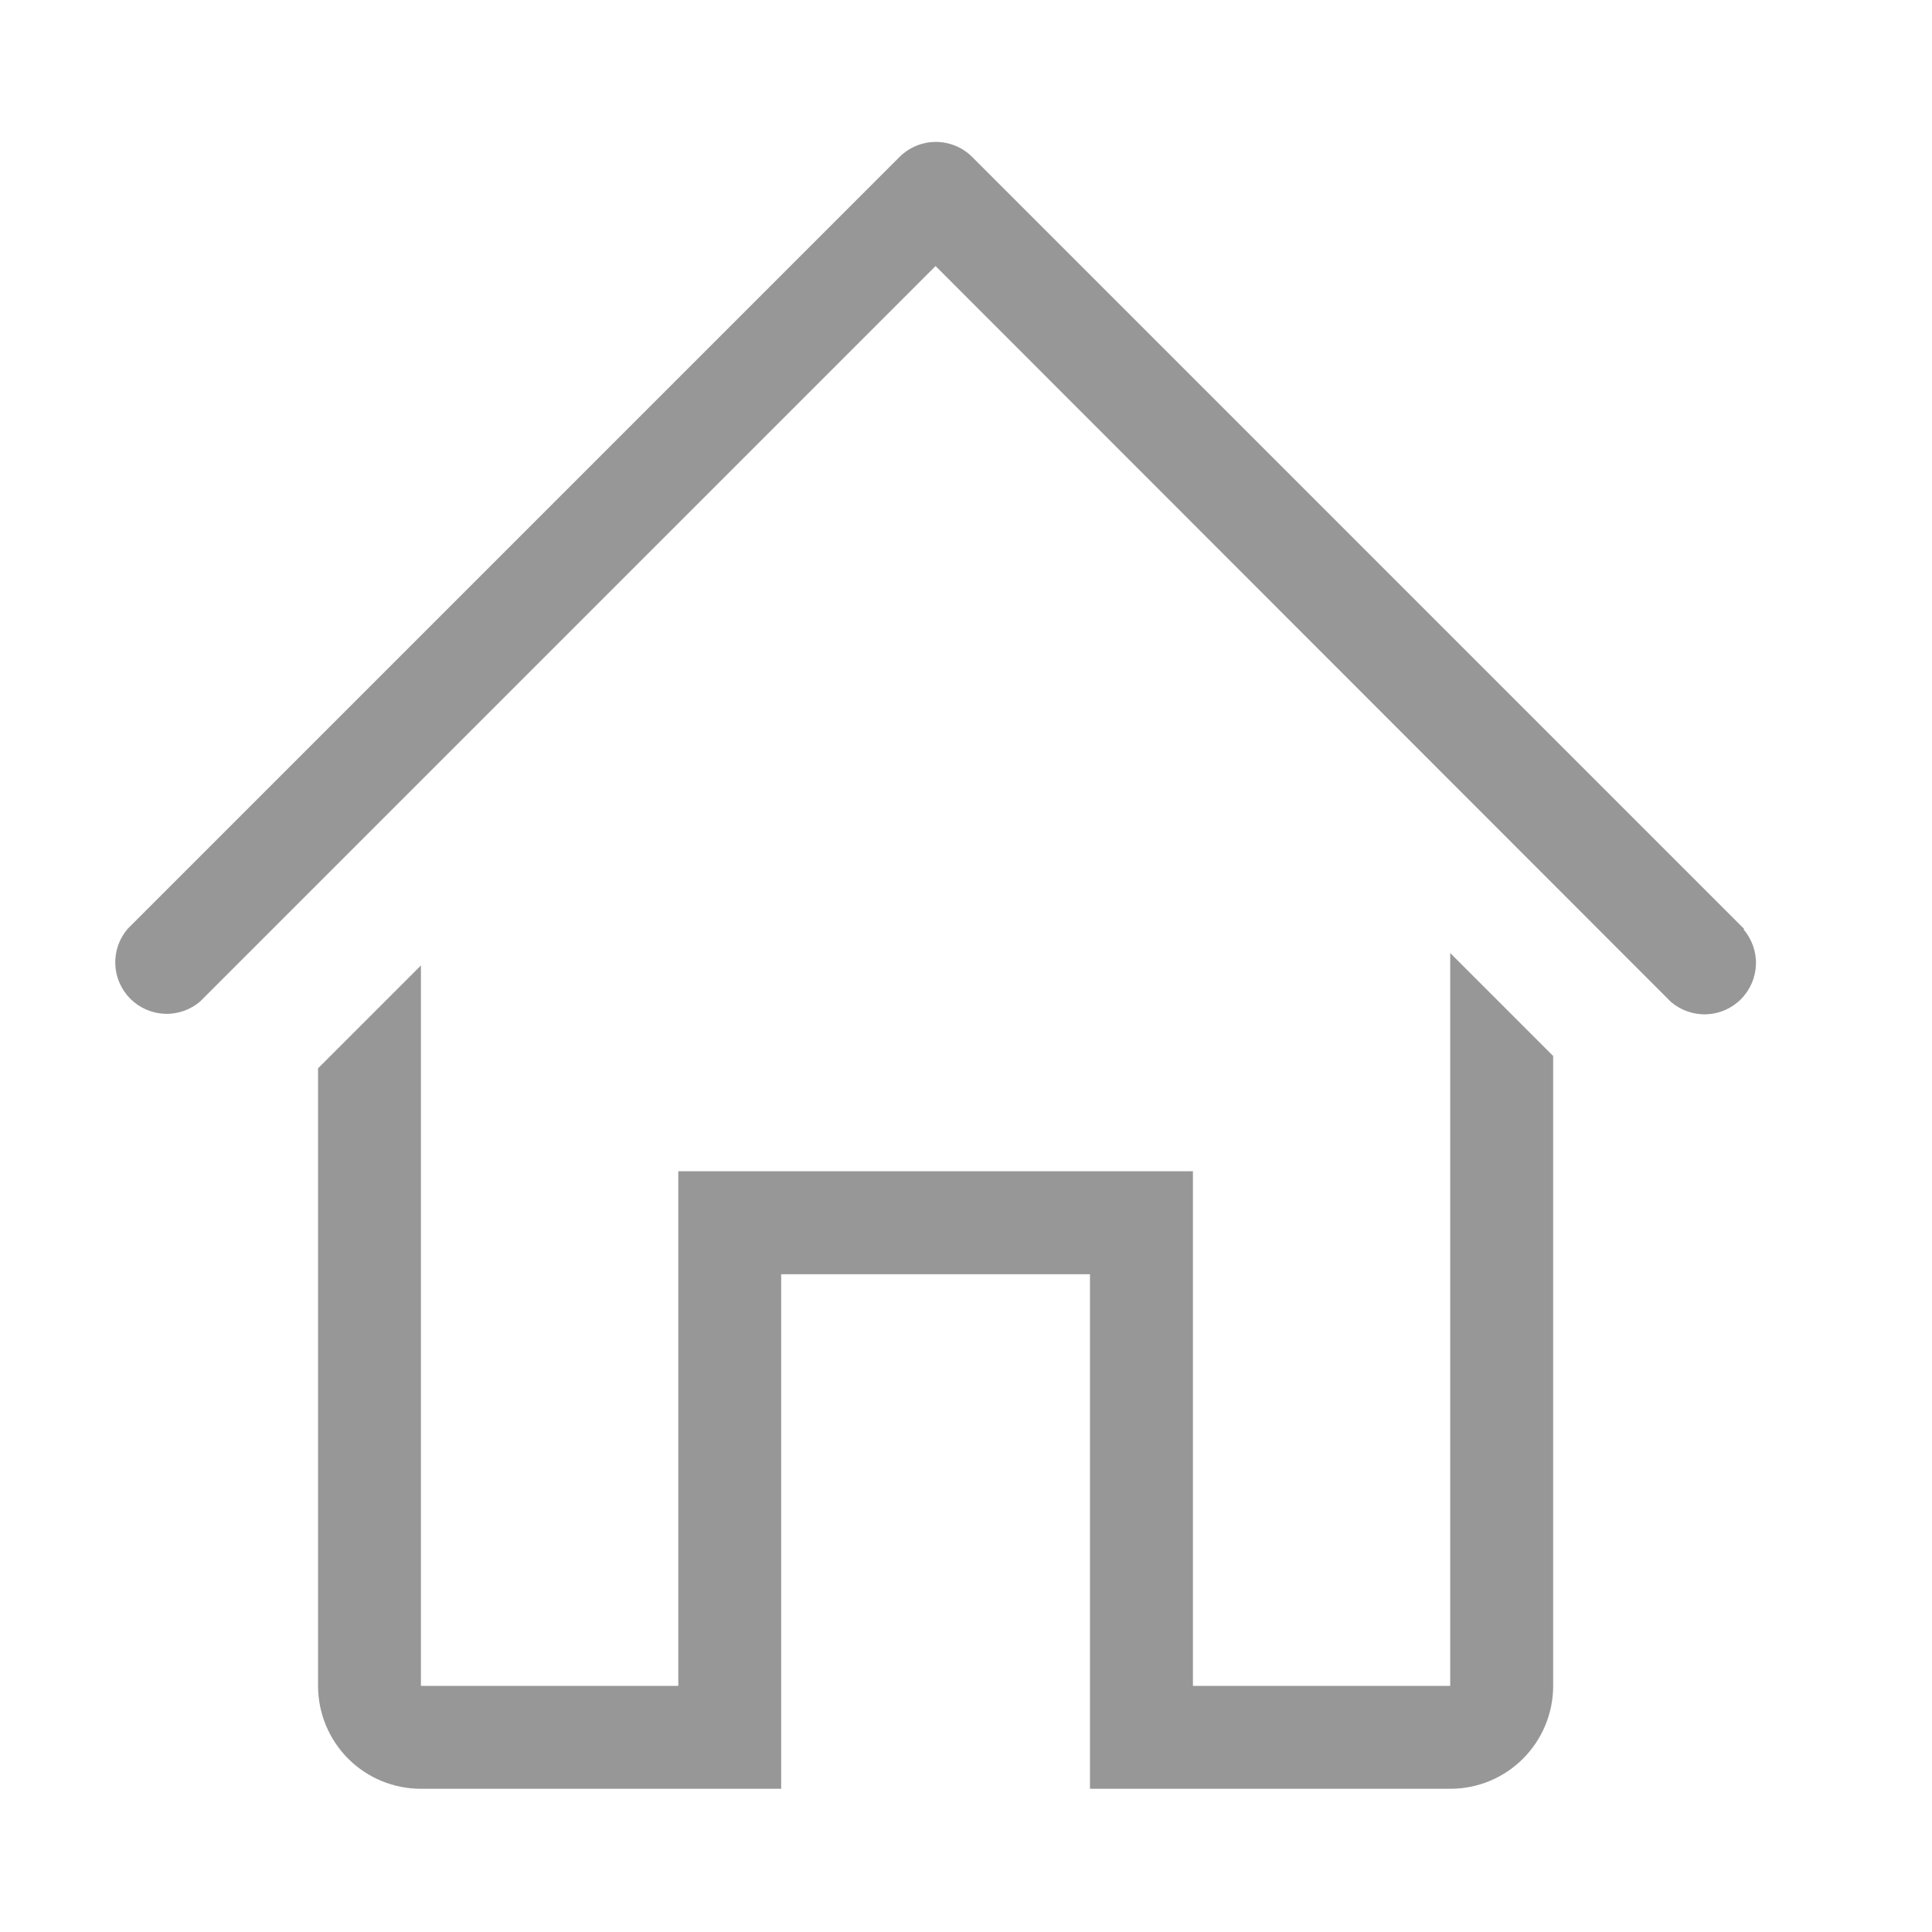 <svg width="24" height="24" viewBox="0 0 24 24" fill="none" xmlns="http://www.w3.org/2000/svg">
<g clip-path="url(#clip0_1_56)">
<path d="M21.666 11.539L12.076 1.949C11.957 1.83 11.794 1.763 11.626 1.763C11.457 1.763 11.295 1.83 11.175 1.949L1.585 11.539C1.481 11.661 1.426 11.818 1.432 11.979C1.438 12.14 1.505 12.293 1.619 12.407C1.733 12.521 1.885 12.587 2.046 12.594C2.207 12.6 2.365 12.545 2.487 12.44L11.622 3.305L20.758 12.447C20.88 12.551 21.038 12.606 21.198 12.6C21.359 12.594 21.512 12.527 21.626 12.413C21.74 12.299 21.806 12.147 21.813 11.986C21.819 11.825 21.764 11.668 21.659 11.545L21.666 11.539Z" fill="#979797"/>
<path d="M18.015 20.943H14.819V14.55H8.426V20.943H5.229V11.993L3.951 13.271V20.943C3.951 21.282 4.086 21.607 4.325 21.847C4.565 22.087 4.89 22.221 5.229 22.221H9.704V15.829H13.54V22.221H18.015C18.355 22.221 18.68 22.087 18.919 21.847C19.159 21.607 19.294 21.282 19.294 20.943V13.118L18.015 11.839V20.943Z" fill="#979797"/>
</g>
<defs>
<clipPath id="clip0_1_56">
<rect width="23.015" height="23.015" fill="white" transform="translate(0.115 0.485)"/>
</clipPath>
</defs>
</svg>
